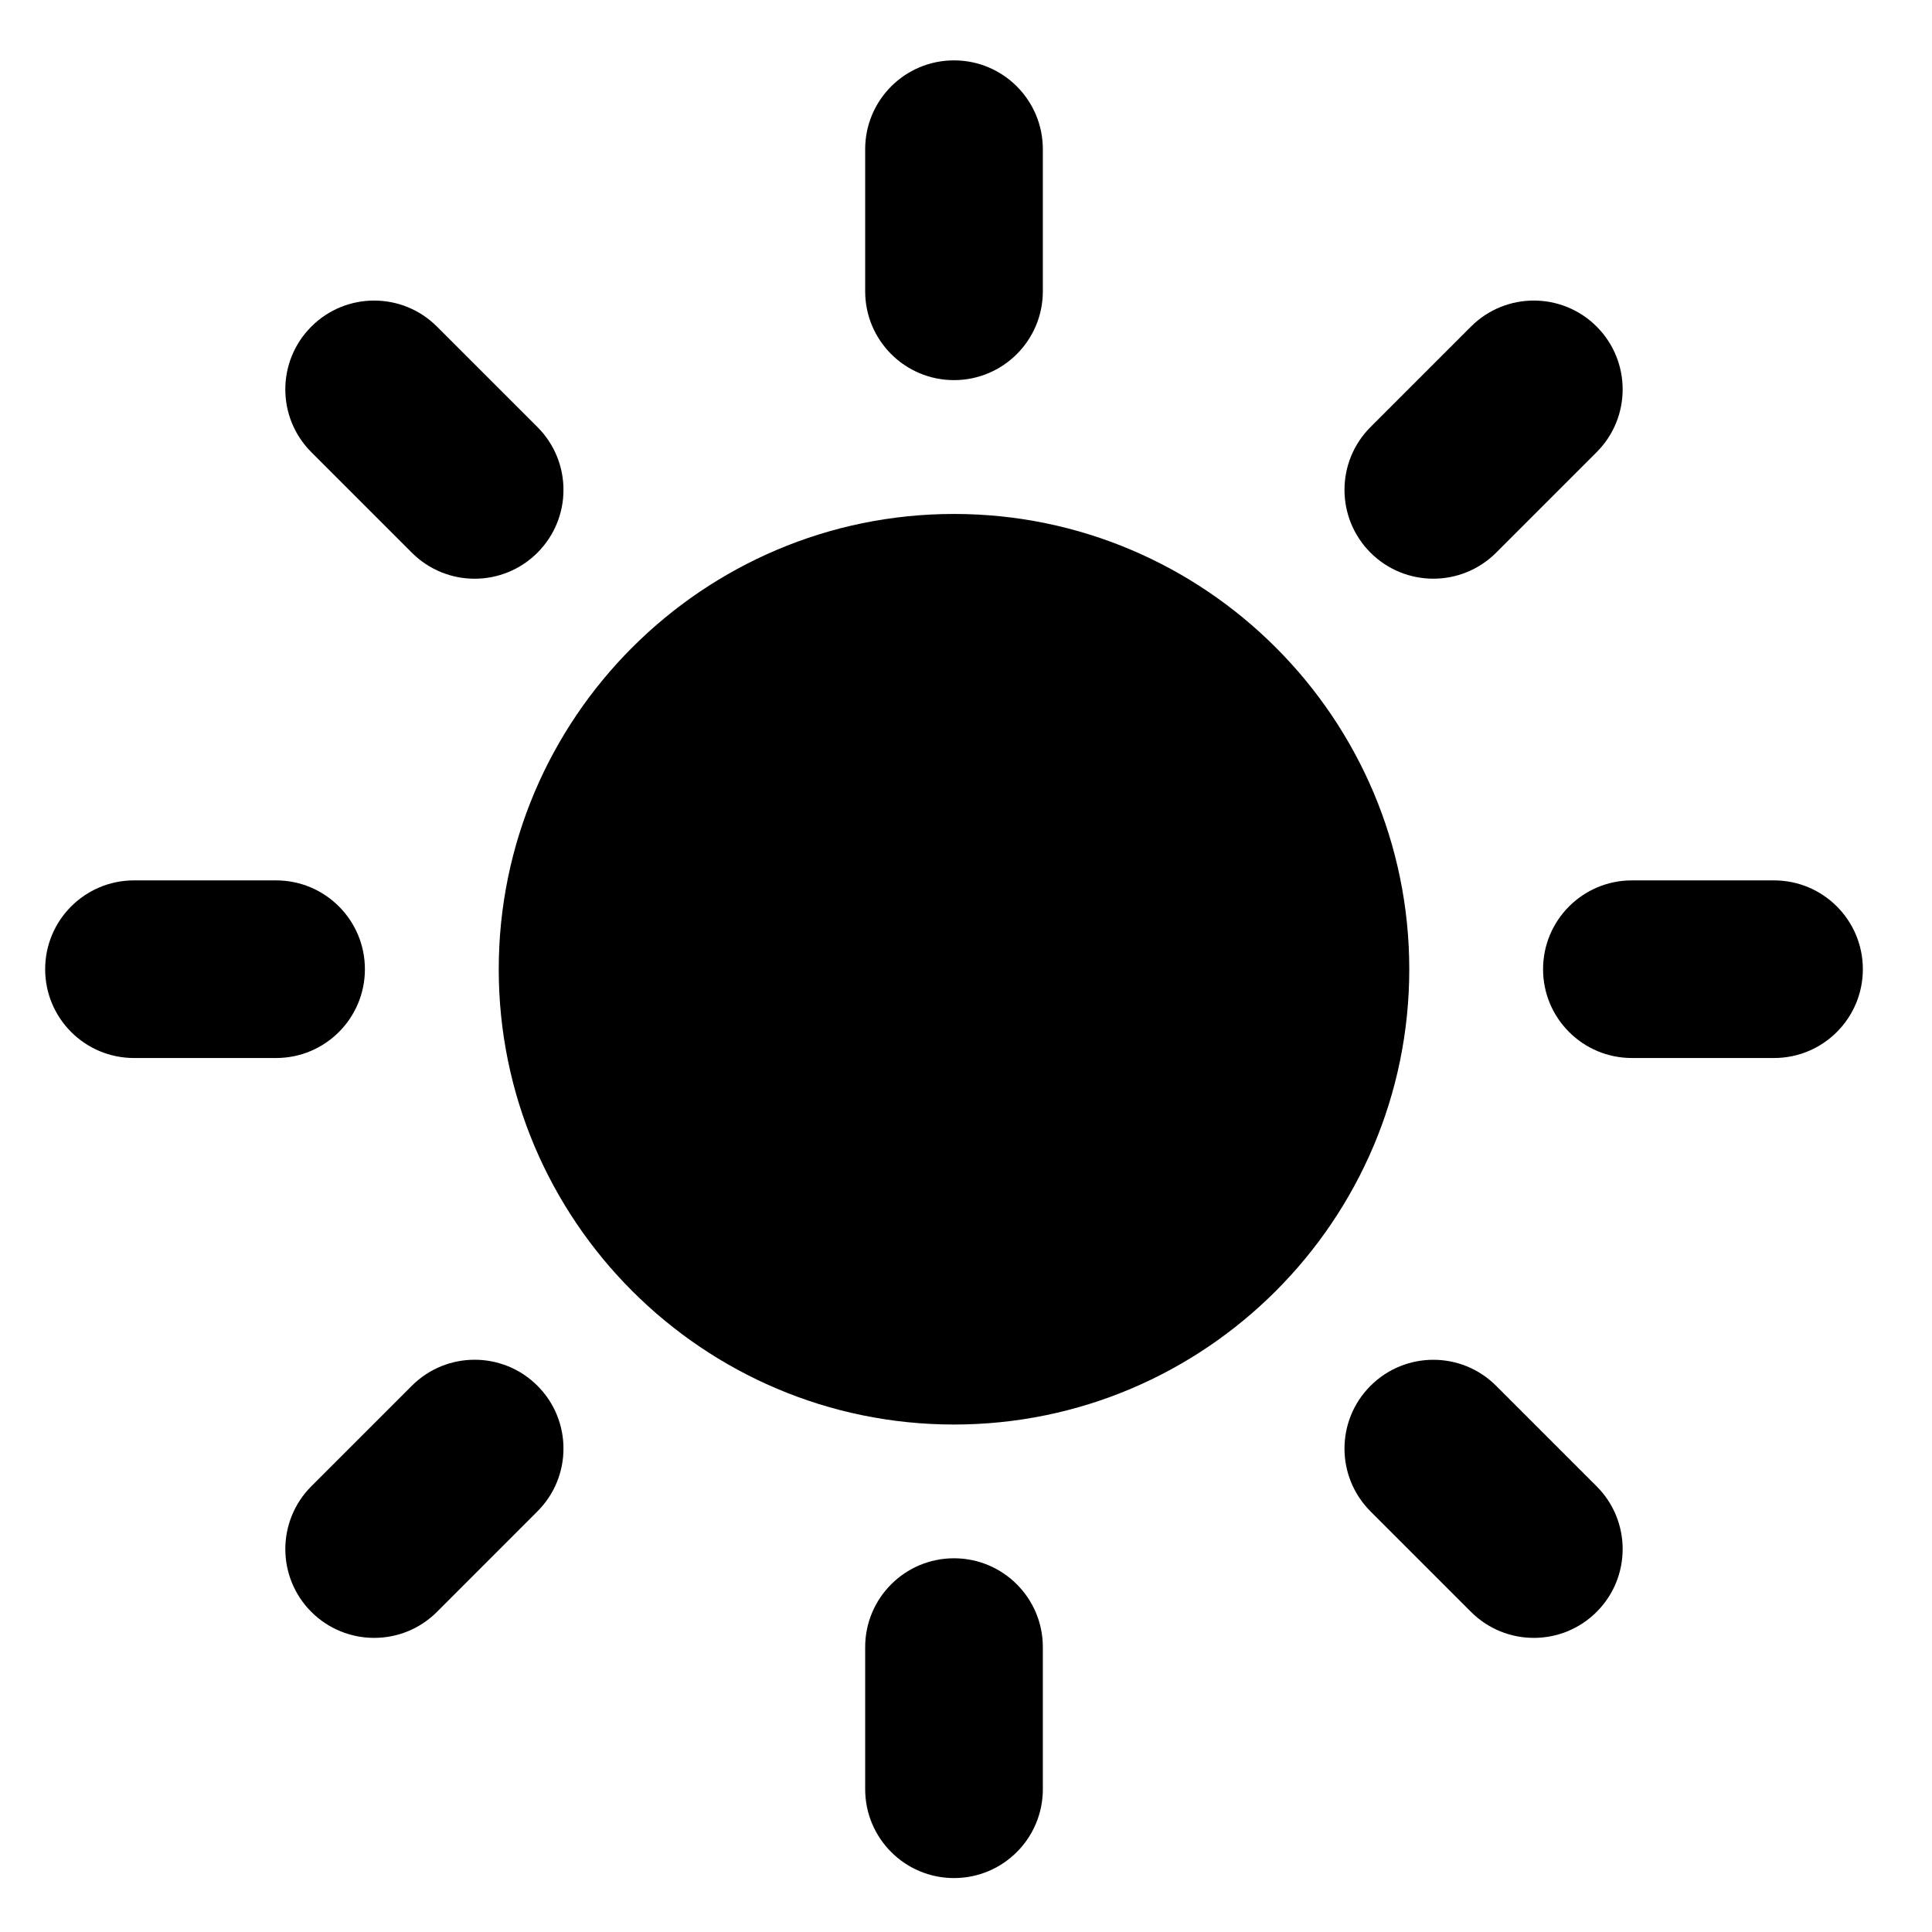 <?xml version="1.0" encoding="utf-8"?>
<!-- Generator: Adobe Illustrator 16.0.0, SVG Export Plug-In . SVG Version: 6.00 Build 0)  -->
<!DOCTYPE svg PUBLIC "-//W3C//DTD SVG 1.1//EN" "http://www.w3.org/Graphics/SVG/1.1/DTD/svg11.dtd">
<svg version="1.1" xmlns="http://www.w3.org/2000/svg" xmlns:xlink="http://www.w3.org/1999/xlink" x="0px" y="0px"
	 width="48px" height="48px" viewBox="0 0 48 48" enable-background="new 0 0 48 48" xml:space="preserve">
<g>
	<path d="M23.702,12.769c-6.237,0-11.311,5.075-11.311,11.312s5.074,11.311,11.311,11.311s11.311-5.074,11.311-11.311
		S29.938,12.769,23.702,12.769z"/>
	<g>
		<g>
			<path d="M23.702,9.444c-1.219,0-2.207-0.988-2.207-2.206V3.707c0-1.219,0.988-2.207,2.207-2.207s2.207,0.988,2.207,2.207v3.531
				C25.909,8.456,24.92,9.444,23.702,9.444z"/>
		</g>
		<g>
			<path d="M23.702,38.715c-1.219,0-2.207,0.988-2.207,2.207v3.53c0,1.22,0.988,2.208,2.207,2.208s2.207-0.988,2.207-2.208v-3.53
				C25.909,39.703,24.92,38.715,23.702,38.715z"/>
		</g>
		<g>
			<path d="M34.05,13.731c-0.862-0.862-0.862-2.259,0-3.121l2.497-2.497c0.861-0.861,2.259-0.861,3.121,0
				c0.862,0.862,0.862,2.26,0,3.121l-2.497,2.497C36.309,14.593,34.913,14.593,34.05,13.731z"/>
		</g>
		<g>
			<path d="M13.353,34.429c-0.862-0.862-2.259-0.862-3.121,0l-2.497,2.497c-0.861,0.861-0.862,2.259,0,3.121
				c0.862,0.861,2.26,0.861,3.121,0l2.497-2.498C14.215,36.688,14.215,35.29,13.353,34.429z"/>
		</g>
		<g>
			<path d="M38.337,24.08c0-1.219,0.988-2.207,2.207-2.207h3.531c1.219,0,2.207,0.988,2.207,2.207s-0.988,2.206-2.207,2.206h-3.531
				C39.325,26.286,38.337,25.299,38.337,24.08z"/>
		</g>
		<g>
			<path d="M9.066,24.08c0-1.219-0.988-2.207-2.207-2.207H3.329c-1.219,0-2.207,0.988-2.207,2.207s0.988,2.206,2.207,2.206h3.531
				C8.078,26.286,9.066,25.299,9.066,24.08z"/>
		</g>
		<g>
			<path d="M34.05,34.43c0.862-0.862,2.259-0.862,3.121,0l2.497,2.497c0.862,0.86,0.862,2.259,0,3.12s-2.259,0.861-3.121,0
				L34.05,37.55C33.188,36.688,33.188,35.291,34.05,34.43z"/>
		</g>
		<g>
			<path d="M13.353,13.731c0.862-0.862,0.862-2.259,0-3.121l-2.497-2.496c-0.862-0.862-2.259-0.862-3.121,0
				c-0.862,0.861-0.862,2.259,0,3.12l2.497,2.497C11.094,14.594,12.491,14.594,13.353,13.731z"/>
		</g>
	</g>
</g>
</svg>
